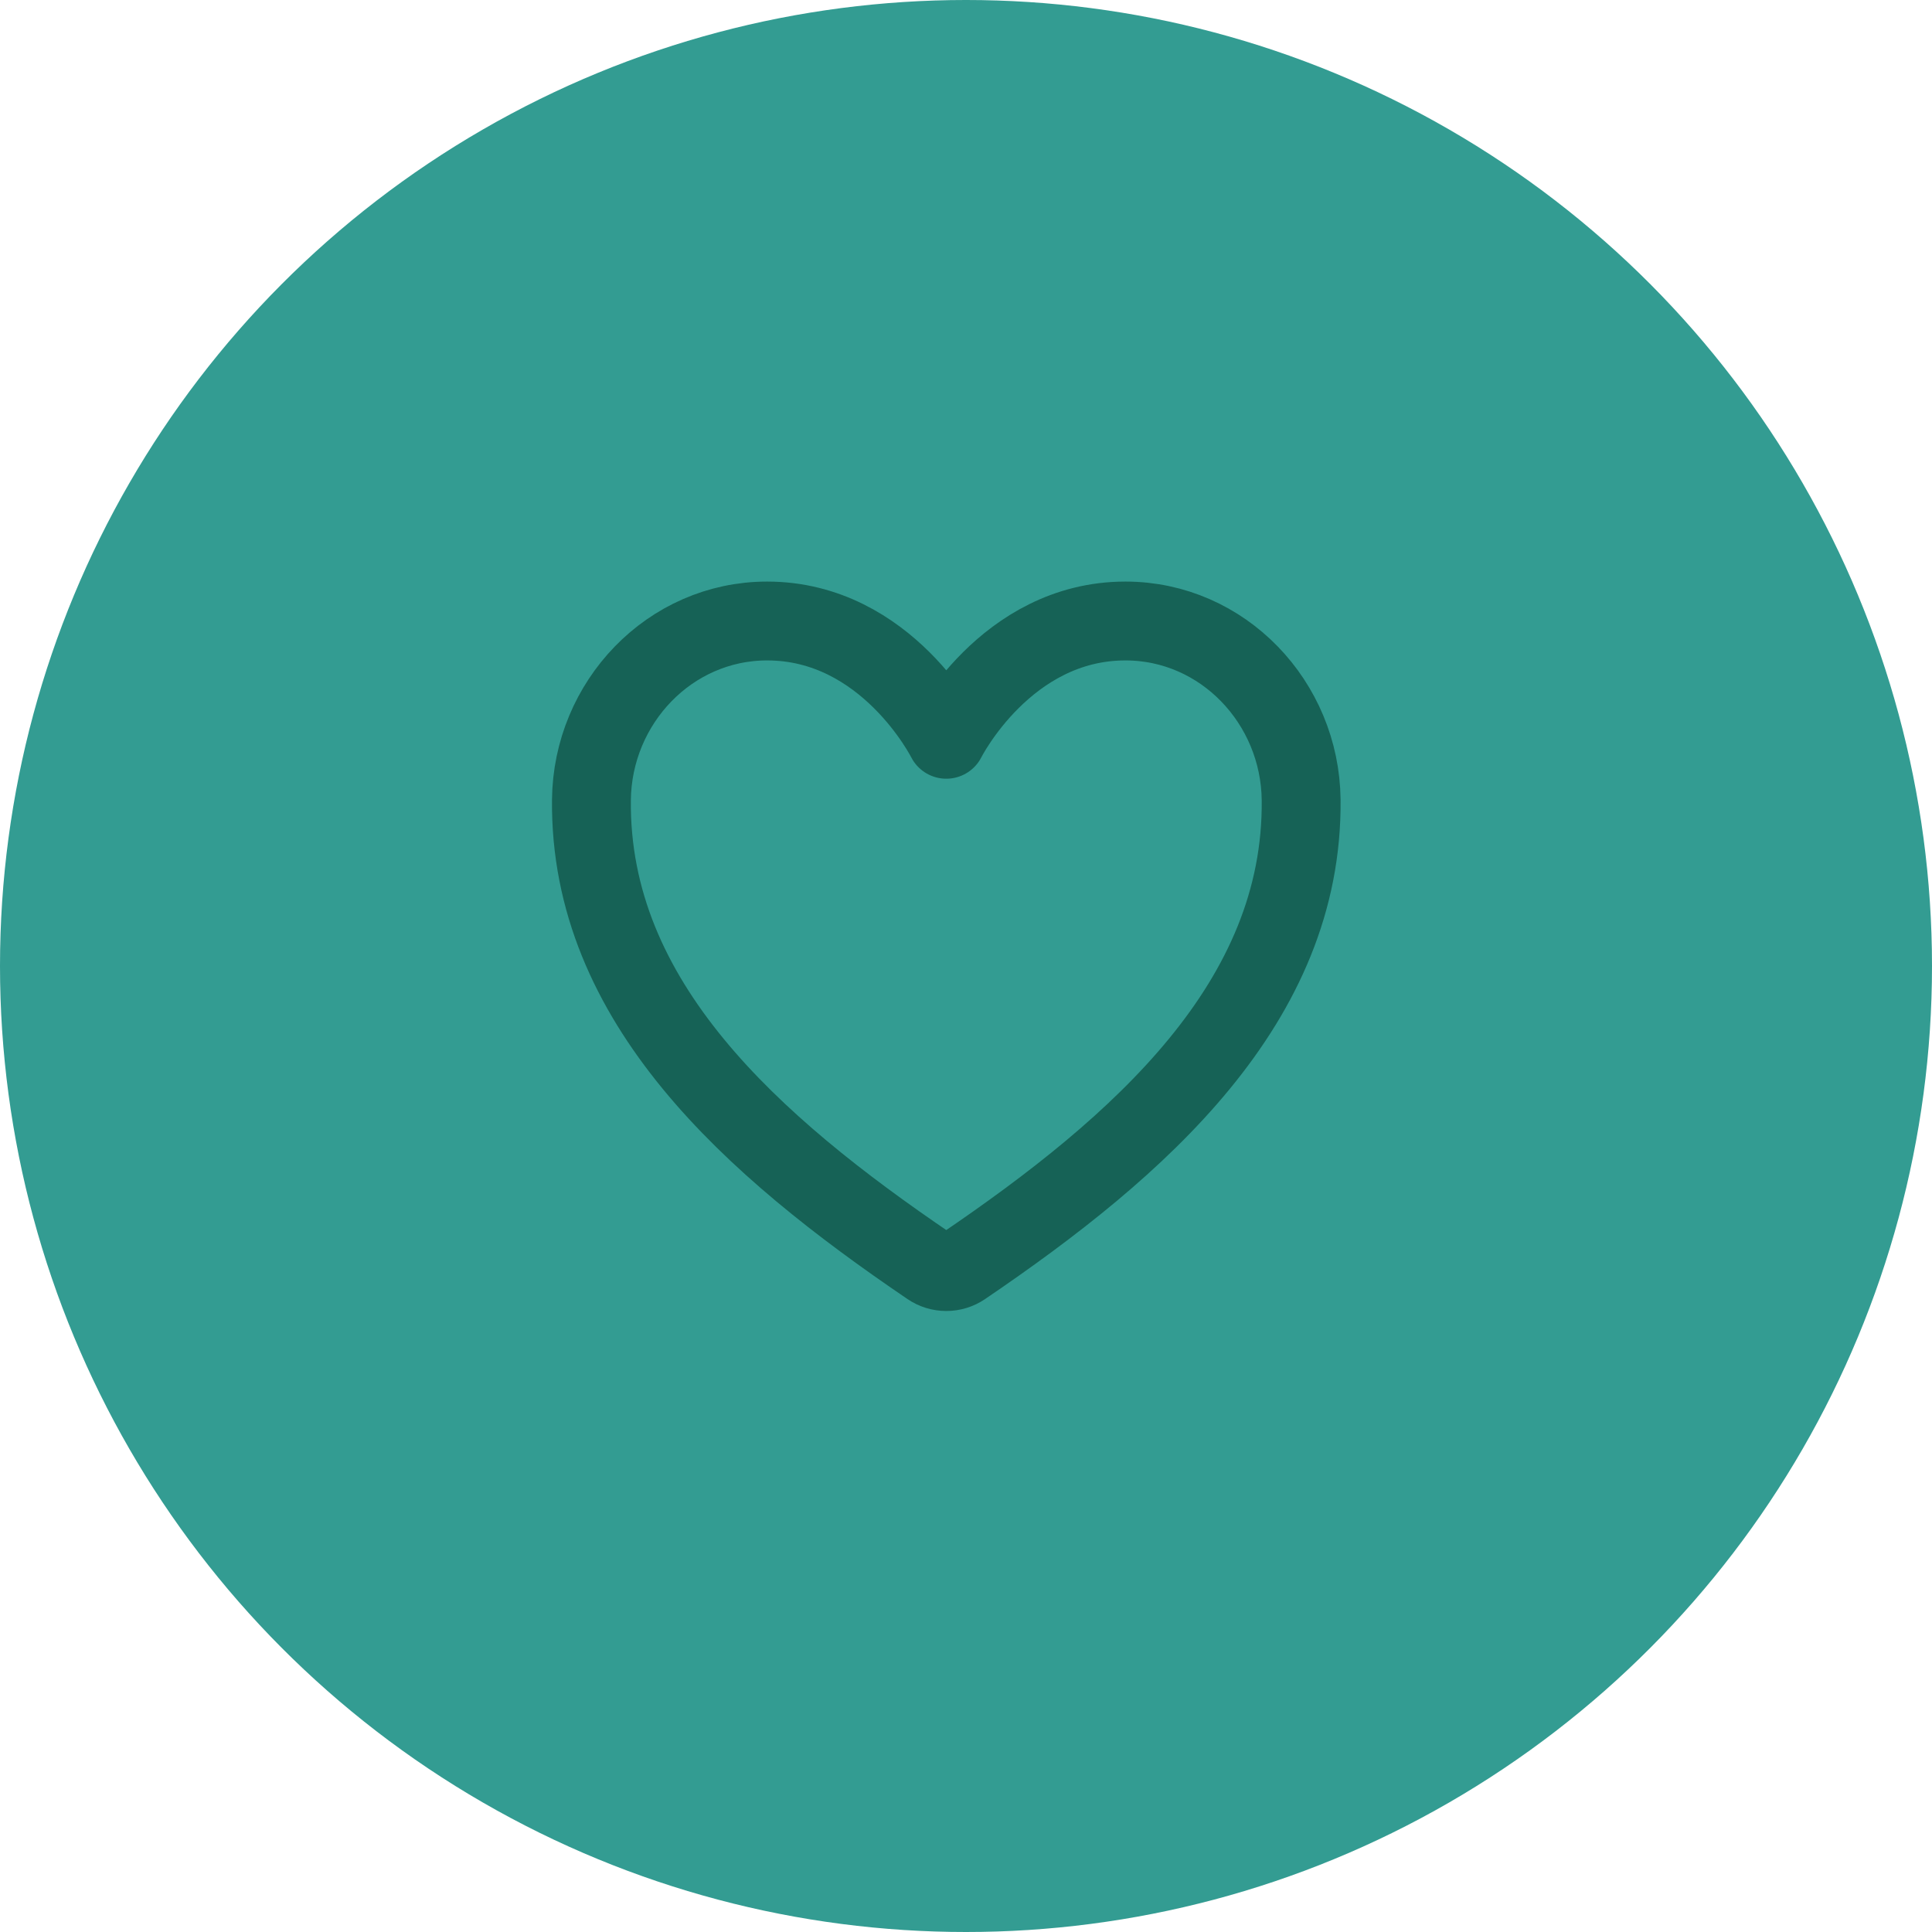 <svg width="49" height="49" viewBox="0 0 49 49" fill="none" xmlns="http://www.w3.org/2000/svg">
<circle cx="24.5" cy="24.5" r="24.5" fill="#339C92"/>
<path d="M28.543 15.75C25.5 15.75 24 18.75 24 18.75C24 18.75 22.5 15.75 19.457 15.75C16.984 15.75 15.025 17.819 15 20.288C14.948 25.413 19.066 29.057 23.578 32.12C23.703 32.205 23.849 32.25 24 32.25C24.151 32.25 24.297 32.205 24.422 32.12C28.934 29.057 33.051 25.413 33 20.288C32.975 17.819 31.016 15.75 28.543 15.75Z" stroke="#166256" stroke-width="2" stroke-linecap="round" stroke-linejoin="round"/>
</svg>
